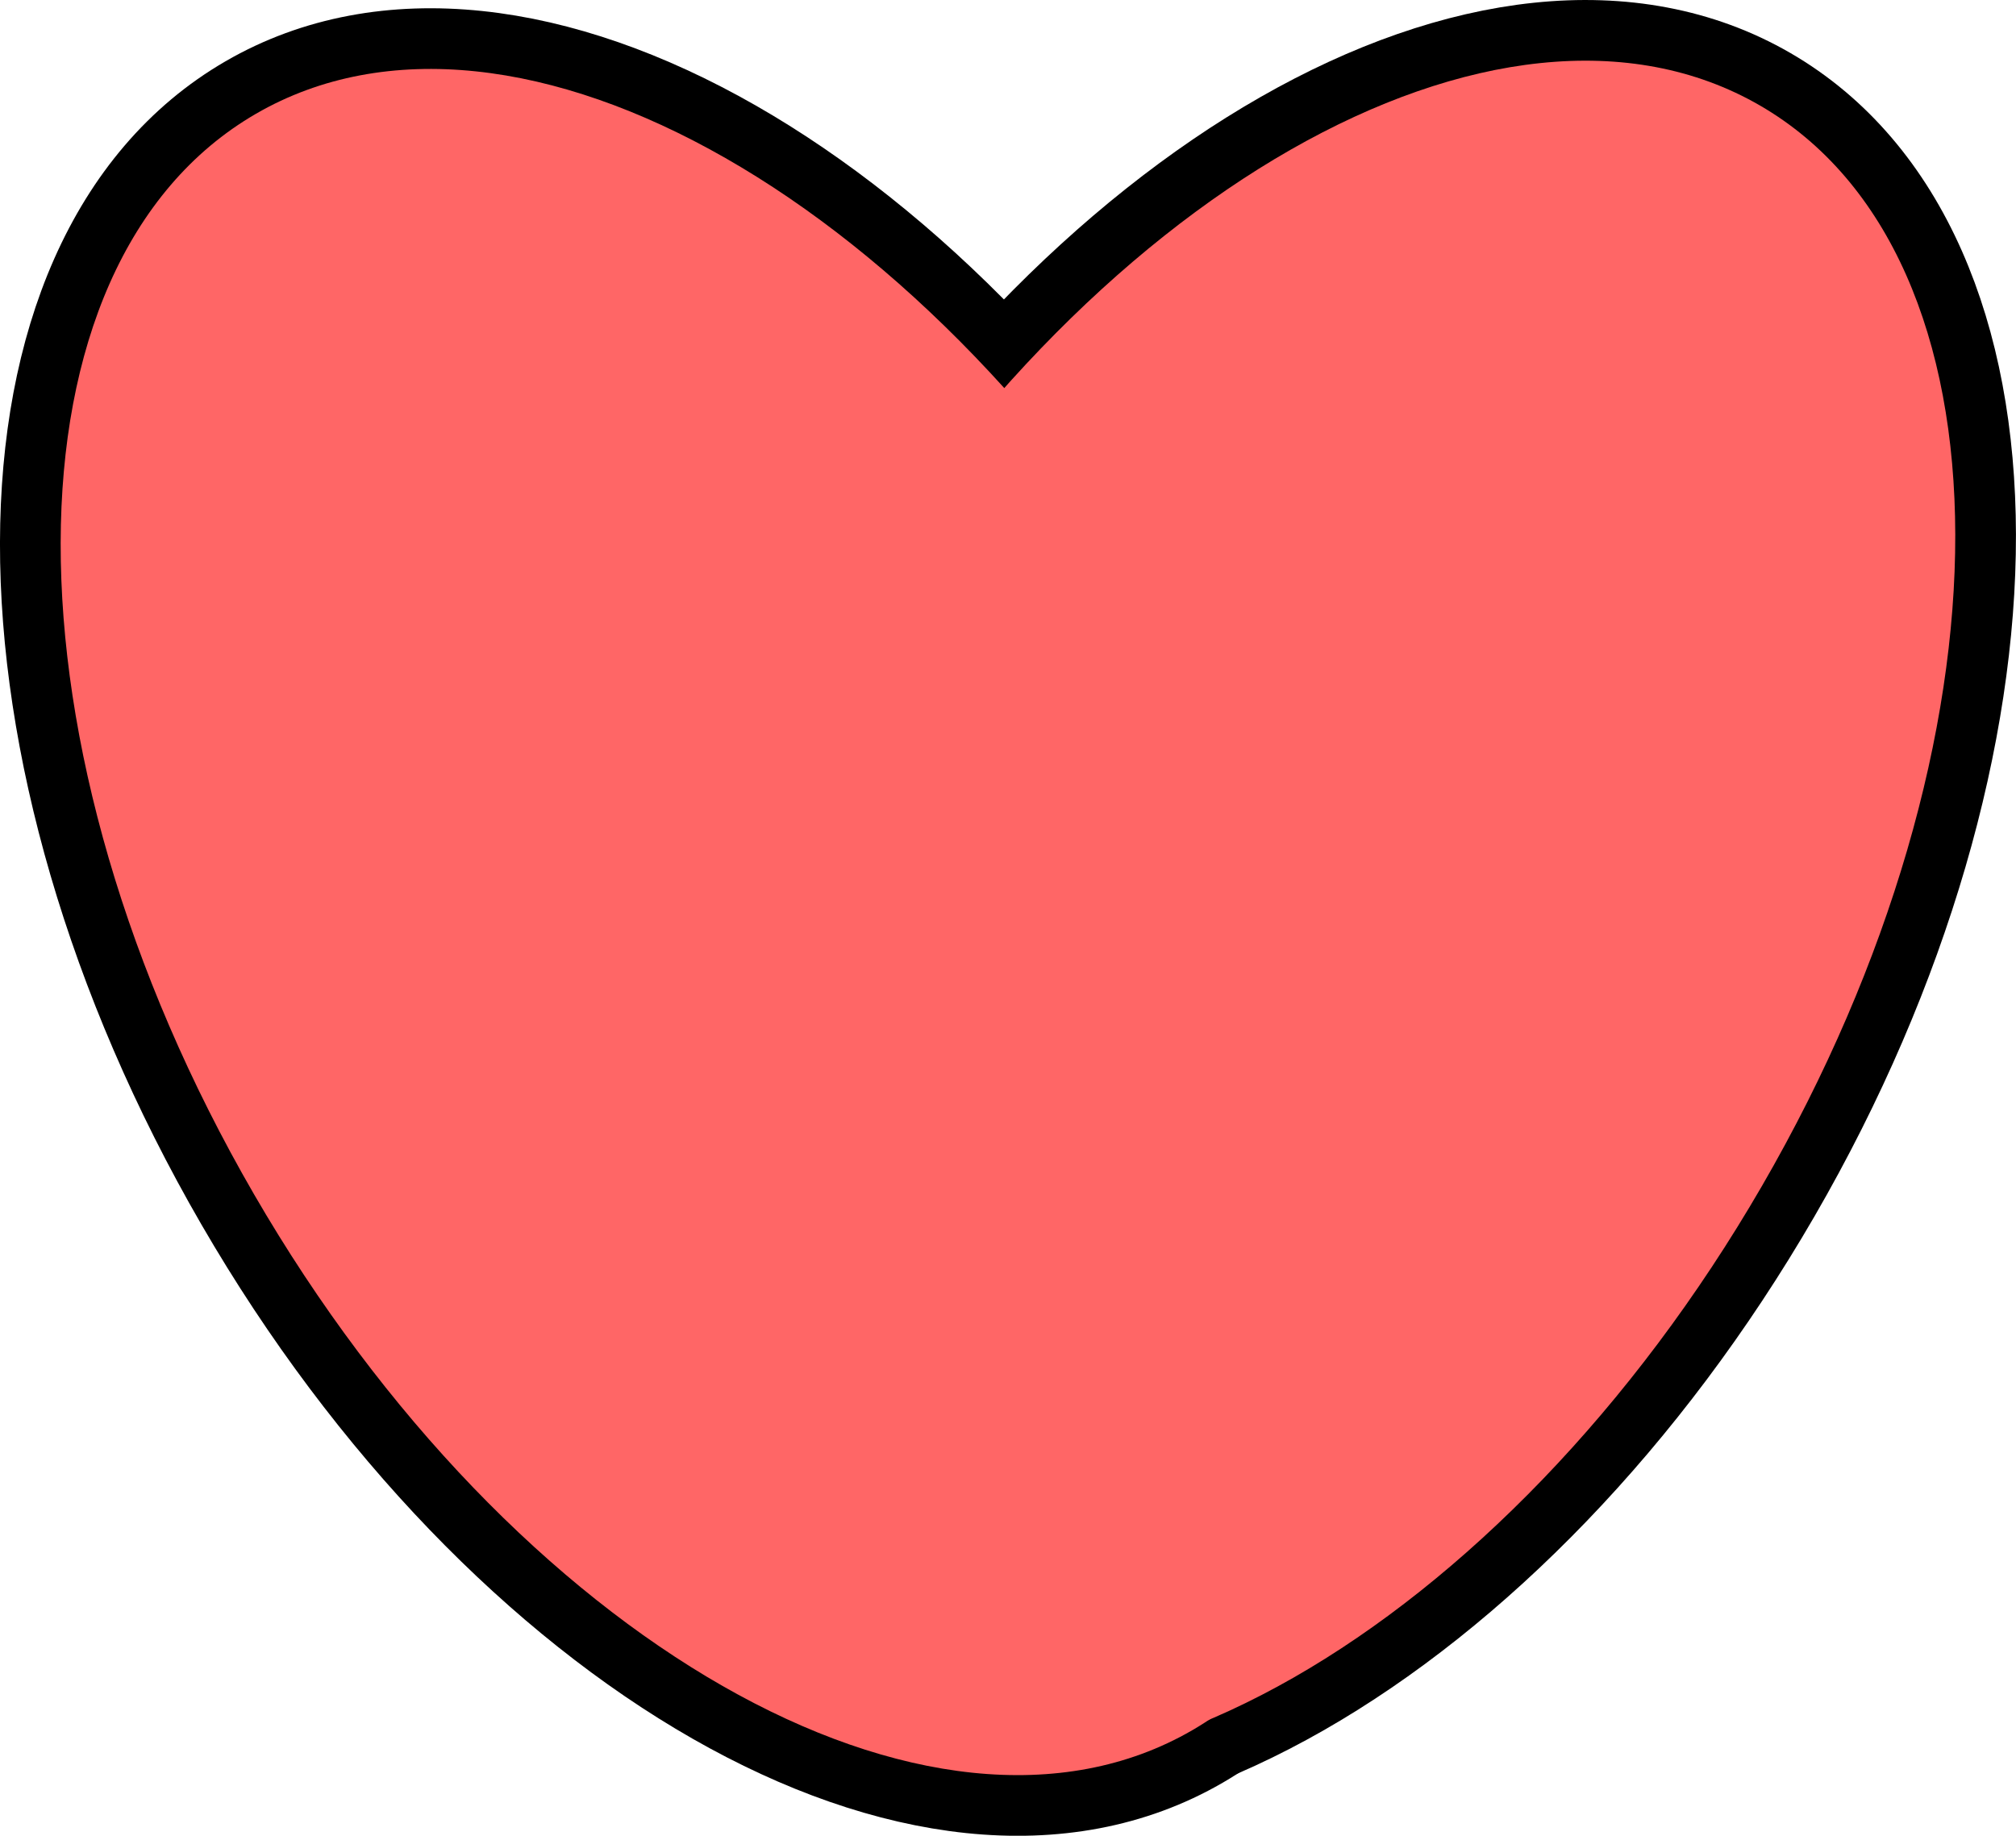 <svg version="1.1" xmlns="http://www.w3.org/2000/svg" xmlns:xlink="http://www.w3.org/1999/xlink" width="41.527" height="37.817" viewBox="0,0,41.527,37.817"><g transform="translate(-219.237,-161.091)"><g data-paper-data="{&quot;isPaintingLayer&quot;:true}" fill-rule="nonzero" stroke-linecap="butt" stroke-linejoin="miter" stroke-miterlimit="10" stroke-dasharray="" stroke-dashoffset="0" style="mix-blend-mode: normal"><g fill="none" stroke="#000000" stroke-width="2.5"><path d="M243.834,174.478c5.325,9.196 5.308,19.161 -0.04,22.258c-5.347,3.097 -13.999,-1.847 -19.325,-11.043c-5.325,-9.196 -5.308,-19.161 0.04,-22.258c5.347,-3.097 13.999,1.847 19.325,11.043z"/><path d="M255.491,163.265c5.347,3.097 5.365,13.062 0.04,22.258c-5.325,9.196 -13.977,14.14 -19.325,11.043c-5.347,-3.097 -5.365,-13.062 -0.04,-22.258c5.325,-9.196 13.977,-14.14 19.325,-11.043z" data-paper-data="{&quot;index&quot;:null}"/></g><g fill="#ff6666" stroke="none" stroke-width="0"><path d="M243.834,174.478c5.325,9.196 5.308,19.161 -0.04,22.258c-5.347,3.097 -13.999,-1.847 -19.325,-11.043c-5.325,-9.196 -5.308,-19.161 0.04,-22.258c5.347,-3.097 13.999,1.847 19.325,11.043z"/><path d="M255.491,163.265c5.347,3.097 5.365,13.062 0.04,22.258c-5.325,9.196 -13.977,14.14 -19.325,11.043c-5.347,-3.097 -5.365,-13.062 -0.04,-22.258c5.325,-9.196 13.977,-14.14 19.325,-11.043z" data-paper-data="{&quot;index&quot;:null}"/></g></g></g></svg>